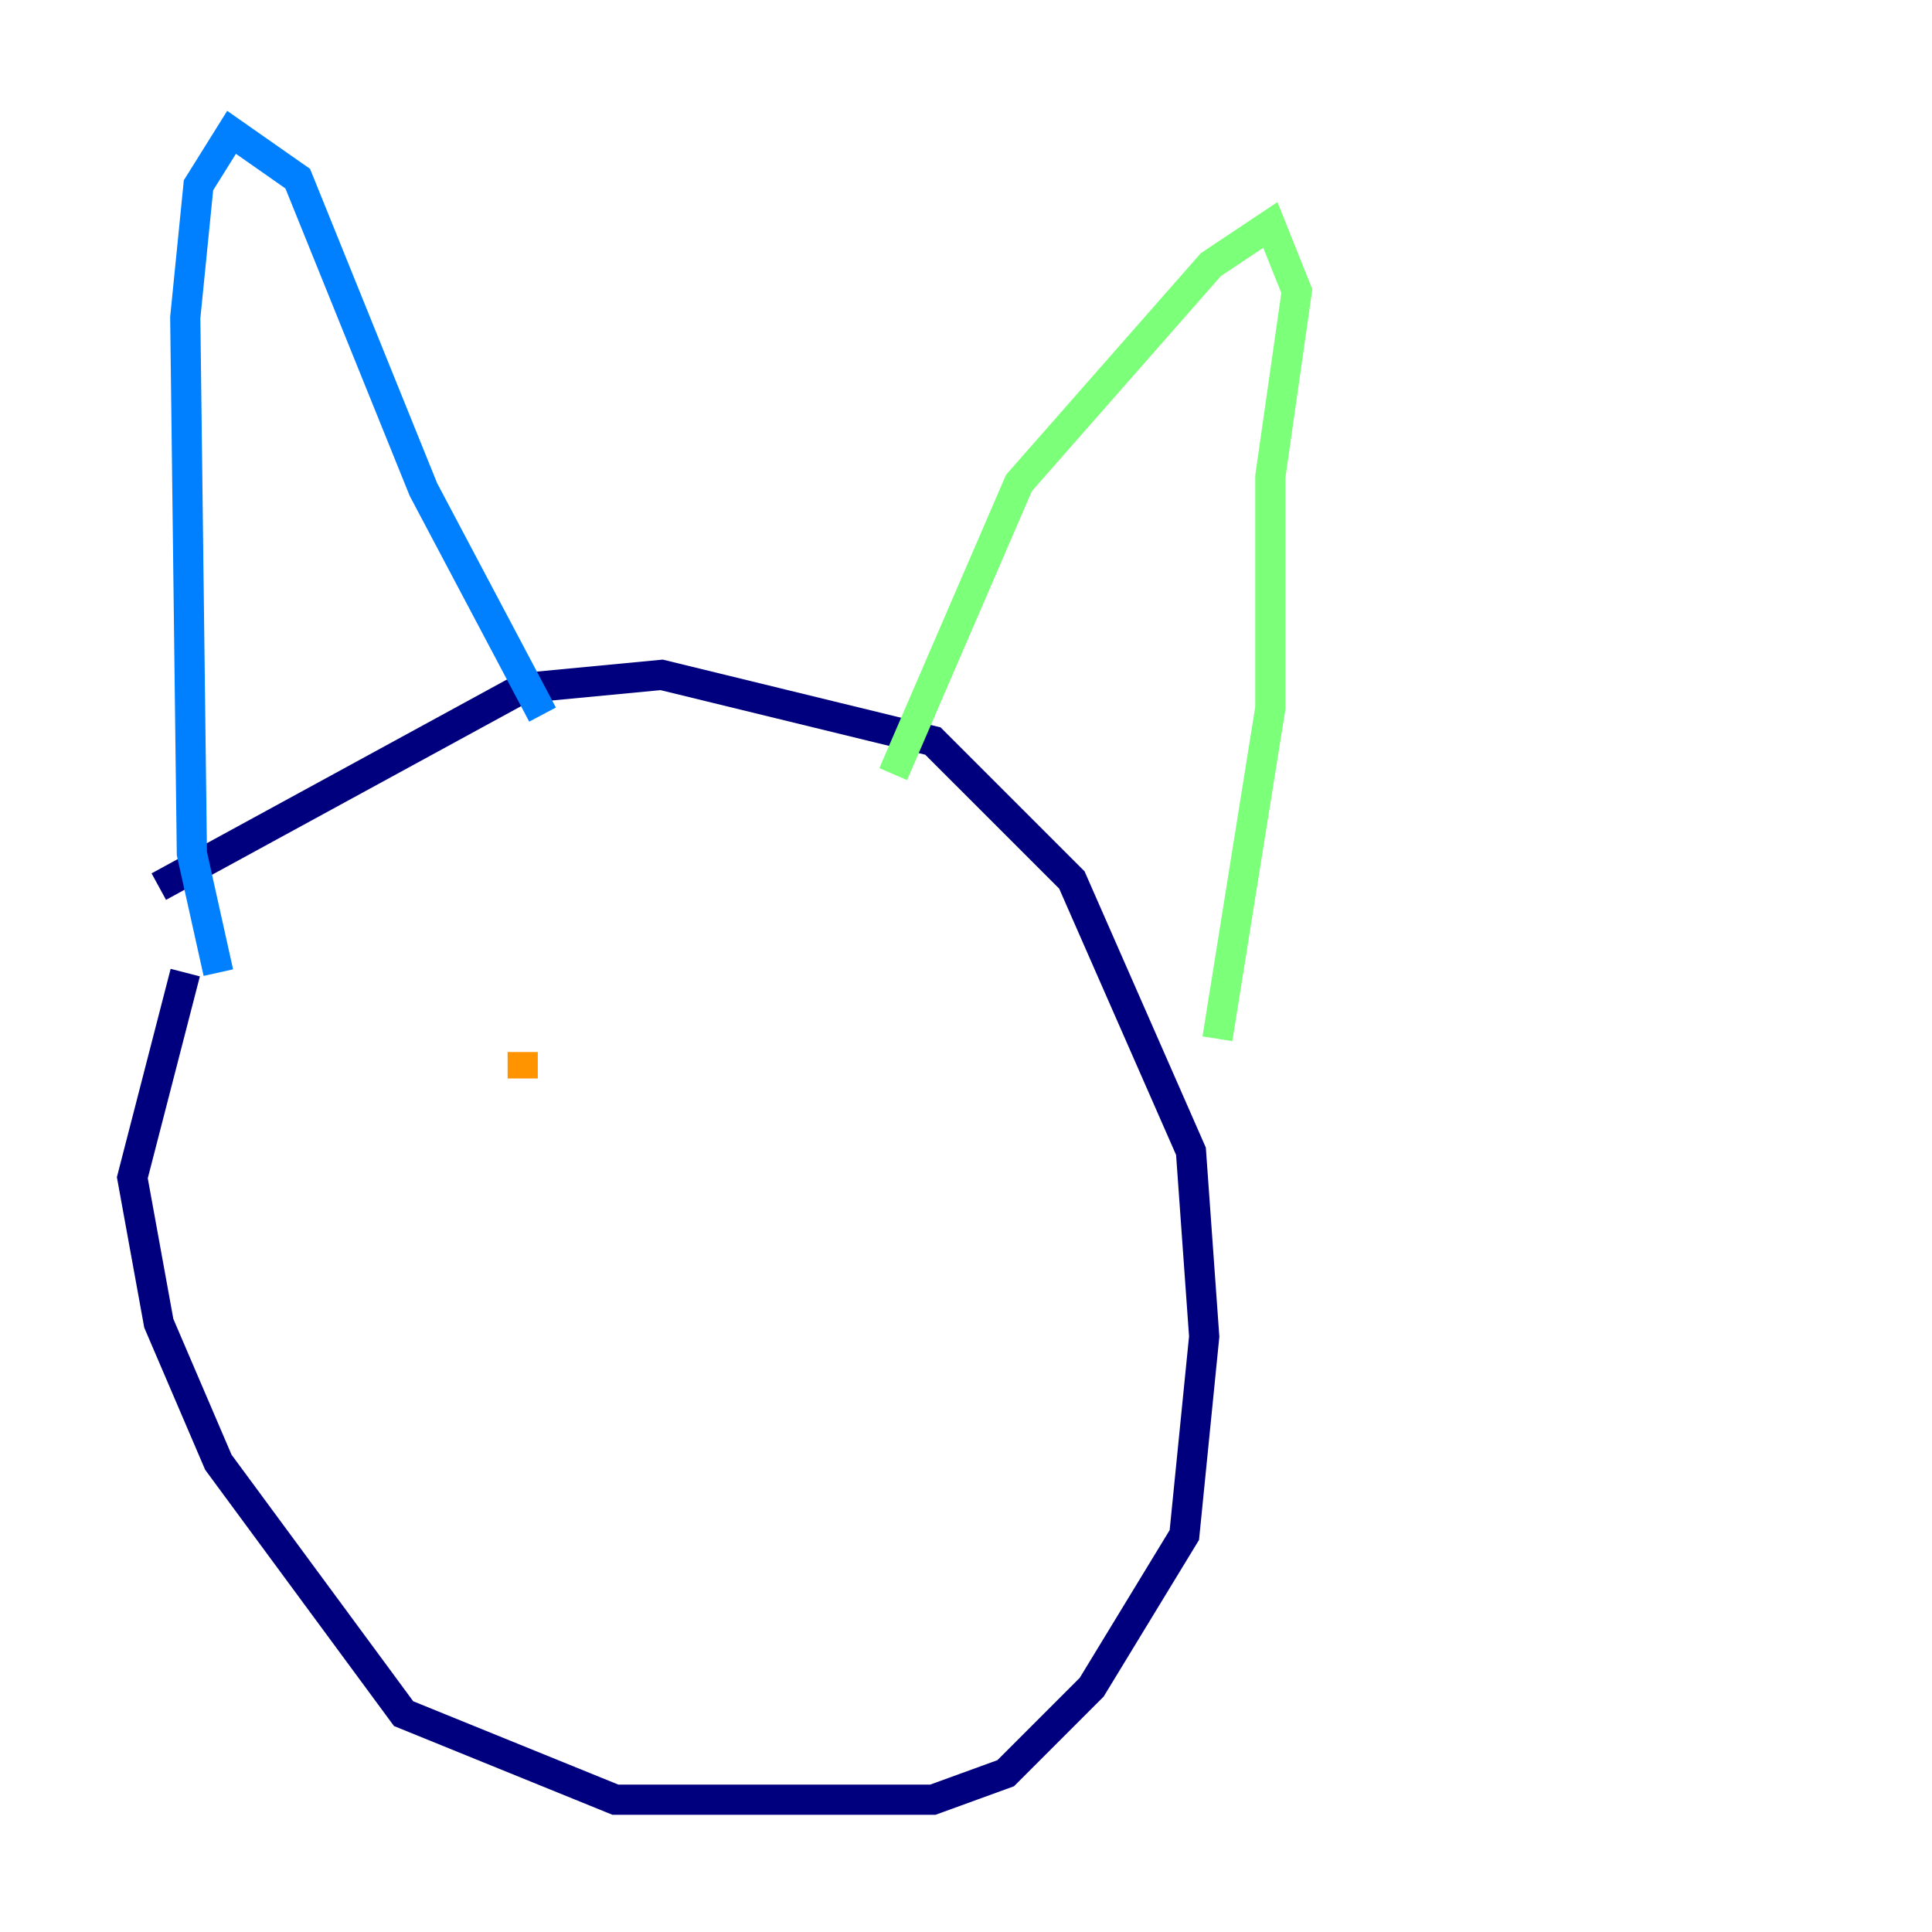 <?xml version="1.0" encoding="utf-8" ?>
<svg baseProfile="tiny" height="128" version="1.2" viewBox="0,0,128,128" width="128" xmlns="http://www.w3.org/2000/svg" xmlns:ev="http://www.w3.org/2001/xml-events" xmlns:xlink="http://www.w3.org/1999/xlink"><defs /><polyline fill="none" points="12.274,64.438 8.767,78.027 10.521,87.671 14.466,96.877 26.74,113.534 40.767,119.233 61.808,119.233 66.63,117.48 72.329,111.781 78.466,101.699 79.781,88.548 78.904,76.274 71.014,58.301 61.808,49.096 43.836,44.712 34.63,45.589 10.521,58.74" stroke="#00007f" stroke-width="2" /><polyline fill="none" points="14.466,64.438 12.712,56.548 12.274,21.041 13.151,12.274 15.342,8.767 19.726,11.836 28.055,32.438 35.945,47.343" stroke="#0080ff" stroke-width="2" /><polyline fill="none" points="59.178,51.288 67.507,32.0 80.219,17.534 84.164,14.904 85.918,19.288 84.164,31.562 84.164,46.904 80.657,68.822" stroke="#7cff79" stroke-width="2" /><polyline fill="none" points="34.63,69.699 34.63,71.452" stroke="#ff9400" stroke-width="2" /><polyline fill="none" points="60.055,75.397 60.055,75.397" stroke="#7f0000" stroke-width="2" /></svg>